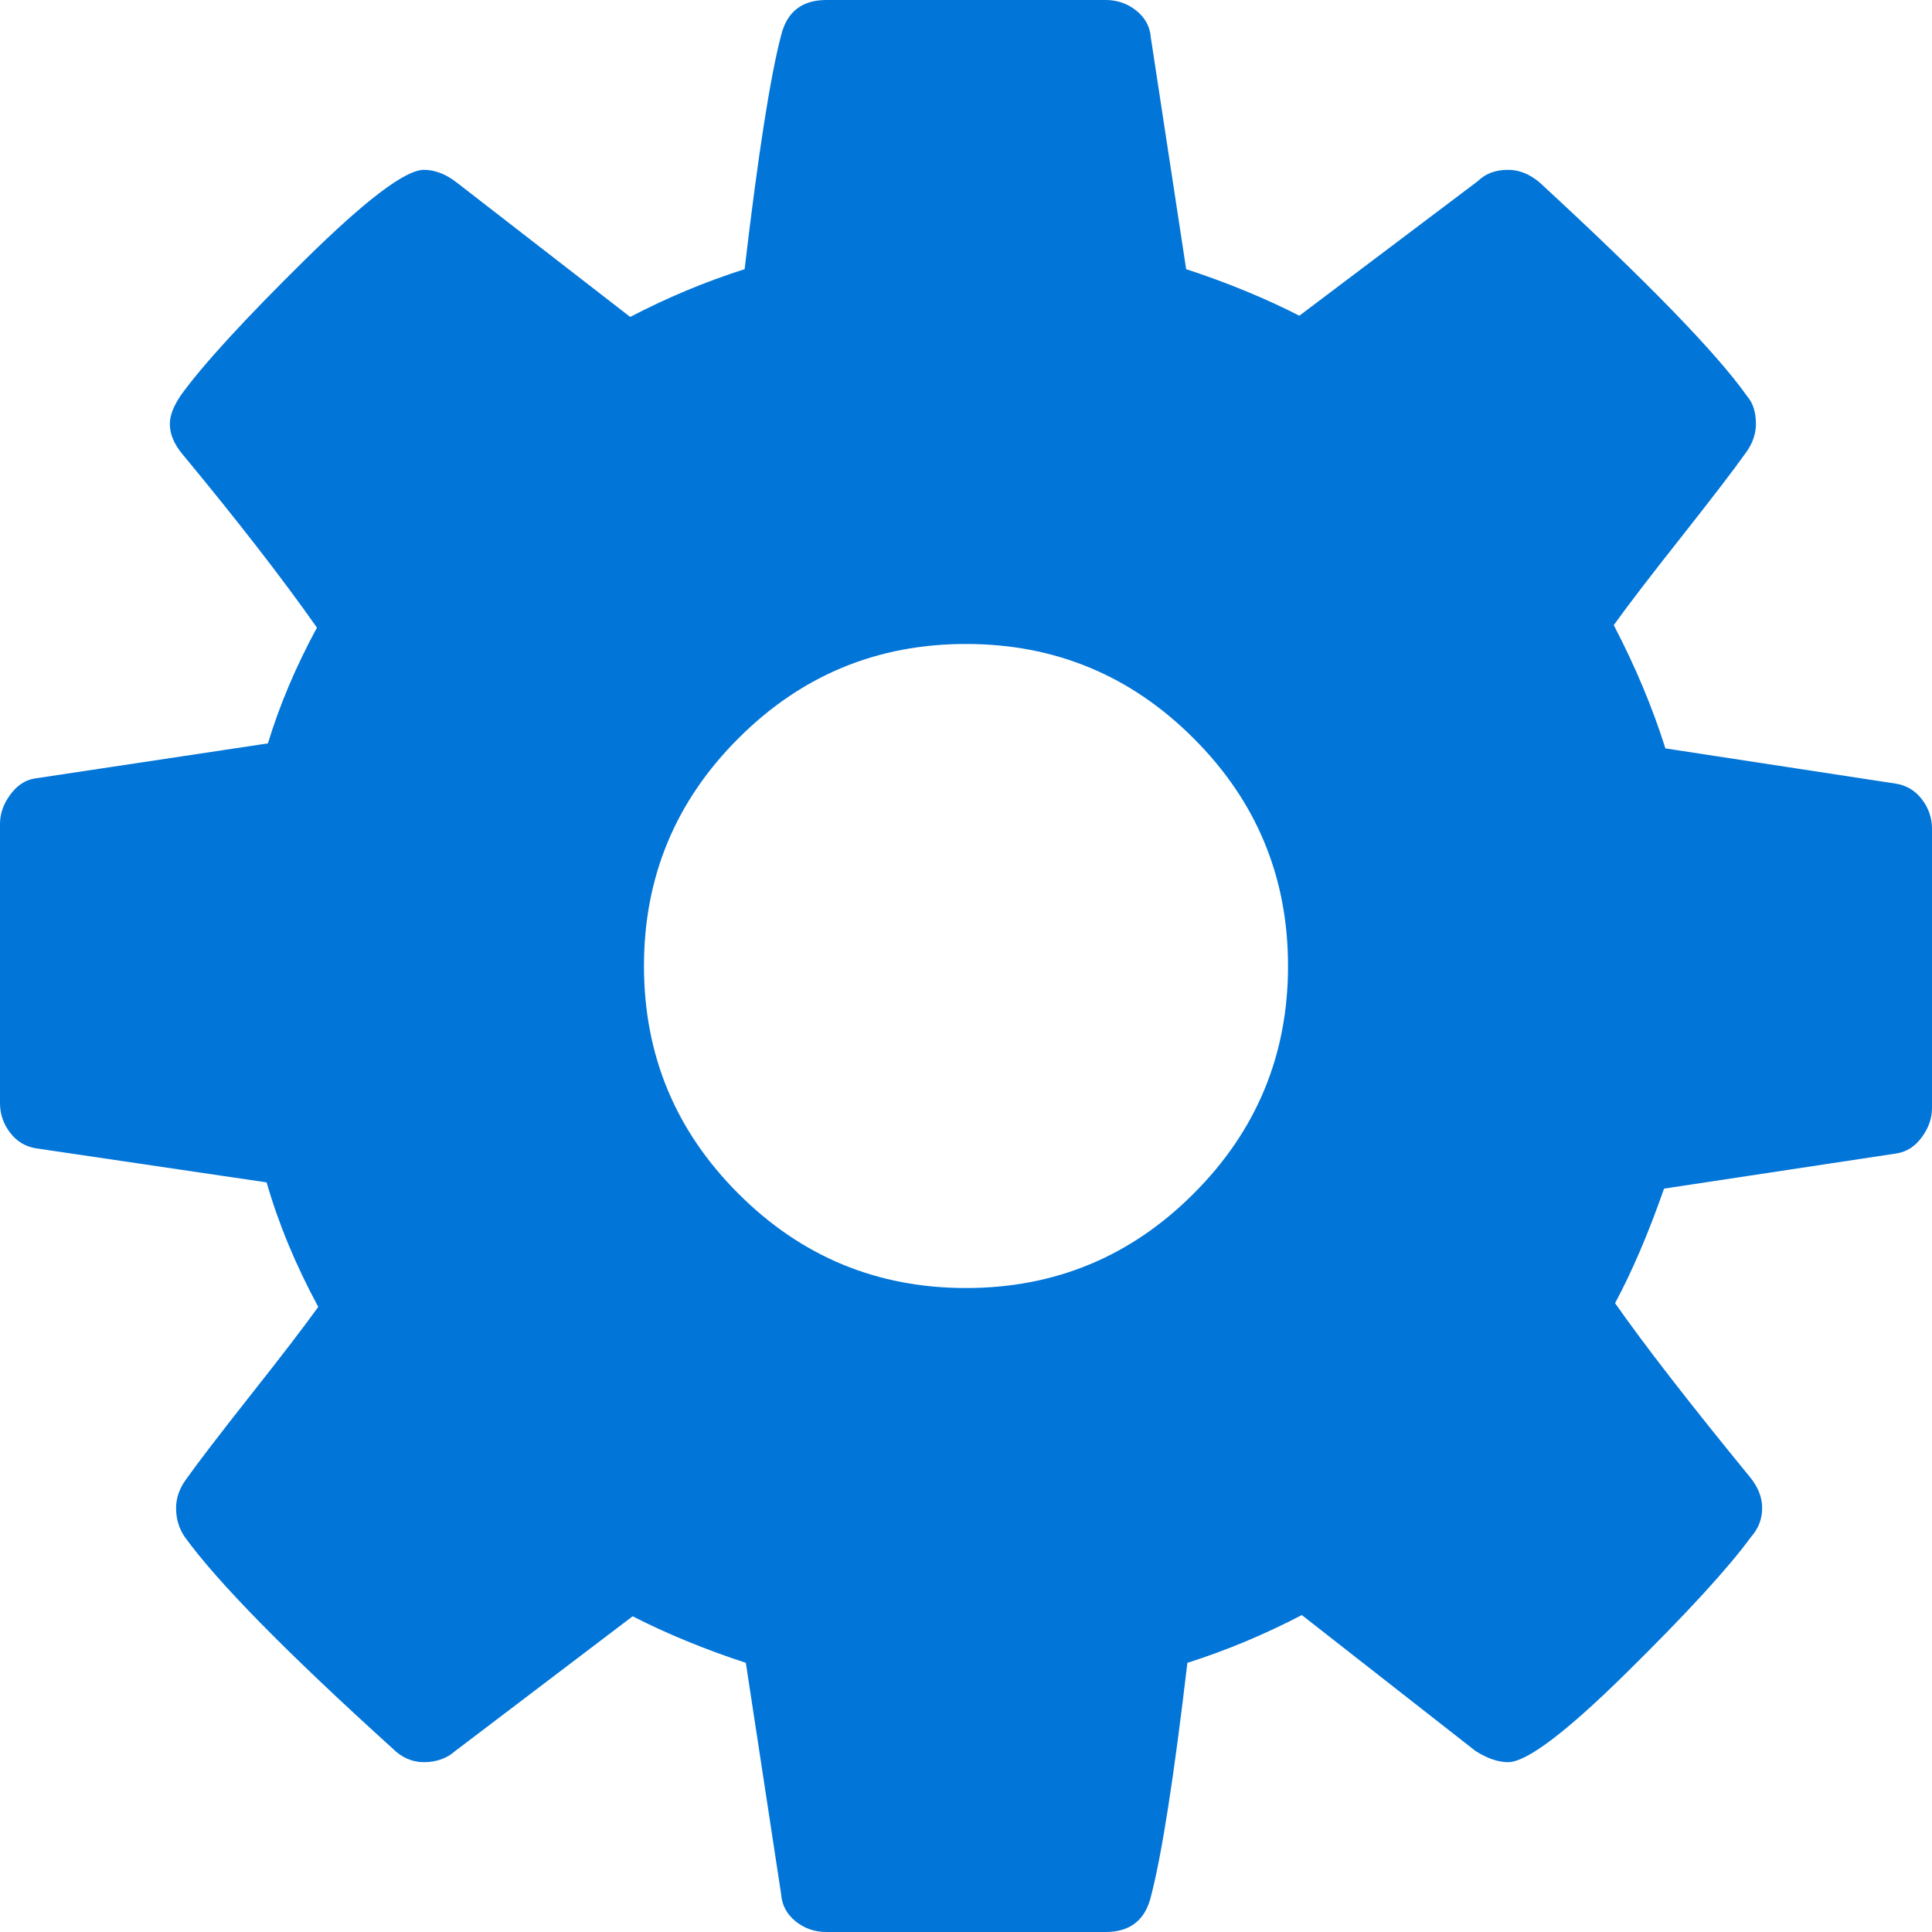 ﻿<?xml version="1.0" encoding="utf-8"?>
<svg version="1.1" xmlns:xlink="http://www.w3.org/1999/xlink" width="22px" height="22px" xmlns="http://www.w3.org/2000/svg">
  <g transform="matrix(1 0 0 1 -1788 -135 )">
    <path d="M 13.592 13.592  C 14.309 12.876  14.667 12.012  14.667 11  C 14.667 9.988  14.309 9.124  13.592 8.408  C 12.876 7.691  12.012 7.333  11 7.333  C 9.988 7.333  9.124 7.691  8.408 8.408  C 7.691 9.124  7.333 9.988  7.333 11  C 7.333 12.012  7.691 12.876  8.408 13.592  C 9.124 14.309  9.988 14.667  11 14.667  C 12.012 14.667  12.876 14.309  13.592 13.592  Z M 21.885 9.102  C 21.962 9.202  22 9.315  22 9.439  L 22 12.618  C 22 12.733  21.962 12.843  21.885 12.948  C 21.809 13.053  21.714 13.115  21.599 13.134  L 18.949 13.535  C 18.768 14.051  18.582 14.485  18.391 14.839  C 18.725 15.316  19.236 15.975  19.923 16.815  C 20.019 16.93  20.066 17.049  20.066 17.173  C 20.066 17.297  20.023 17.407  19.938 17.503  C 19.68 17.856  19.207 18.372  18.52 19.049  C 17.832 19.727  17.383 20.066  17.173 20.066  C 17.059 20.066  16.934 20.023  16.801 19.938  L 14.824 18.391  C 14.404 18.61  13.97 18.792  13.521 18.935  C 13.368 20.234  13.23 21.122  13.105 21.599  C 13.039 21.866  12.867 22  12.59 22  L 9.41 22  C 9.276 22  9.16 21.959  9.059 21.878  C 8.959 21.797  8.904 21.694  8.895 21.57  L 8.493 18.935  C 8.026 18.782  7.596 18.605  7.204 18.405  L 5.185 19.938  C 5.089 20.023  4.97 20.066  4.827 20.066  C 4.693 20.066  4.574 20.014  4.469 19.909  C 3.266 18.82  2.478 18.018  2.105 17.503  C 2.039 17.407  2.005 17.297  2.005 17.173  C 2.005 17.059  2.043 16.949  2.12 16.844  C 2.263 16.643  2.507 16.326  2.85 15.891  C 3.194 15.457  3.452 15.12  3.624 14.882  C 3.366 14.404  3.17 13.931  3.036 13.464  L 0.415 13.077  C 0.291 13.058  0.191 12.998  0.115 12.898  C 0.038 12.798  0 12.685  0 12.561  L 0 9.382  C 0 9.267  0.038 9.157  0.115 9.052  C 0.191 8.947  0.282 8.885  0.387 8.866  L 3.051 8.465  C 3.184 8.026  3.371 7.586  3.609 7.147  C 3.227 6.603  2.717 5.944  2.077 5.171  C 1.981 5.056  1.934 4.941  1.934 4.827  C 1.934 4.731  1.977 4.622  2.062 4.497  C 2.311 4.154  2.781 3.64  3.473 2.958  C 4.166 2.275  4.617 1.934  4.827 1.934  C 4.951 1.934  5.075 1.981  5.199 2.077  L 7.176 3.609  C 7.596 3.39  8.03 3.208  8.479 3.065  C 8.632 1.766  8.77 0.878  8.895 0.401  C 8.961 0.134  9.133 0  9.41 0  L 12.59 0  C 12.724 0  12.84 0.041  12.941 0.122  C 13.041 0.203  13.096 0.306  13.105 0.43  L 13.507 3.065  C 13.974 3.218  14.404 3.395  14.796 3.595  L 16.829 2.062  C 16.915 1.977  17.03 1.934  17.173 1.934  C 17.297 1.934  17.417 1.981  17.531 2.077  C 18.763 3.213  19.551 4.025  19.895 4.512  C 19.961 4.588  19.995 4.693  19.995 4.827  C 19.995 4.941  19.957 5.051  19.88 5.156  C 19.737 5.357  19.493 5.674  19.15 6.109  C 18.806 6.543  18.548 6.88  18.376 7.118  C 18.625 7.596  18.82 8.064  18.964 8.522  L 21.585 8.923  C 21.709 8.942  21.809 9.002  21.885 9.102  Z " fill-rule="nonzero" fill="#0275d8" stroke="none" transform="matrix(1 0 0 1 1788 135 )" />
  </g>
</svg>